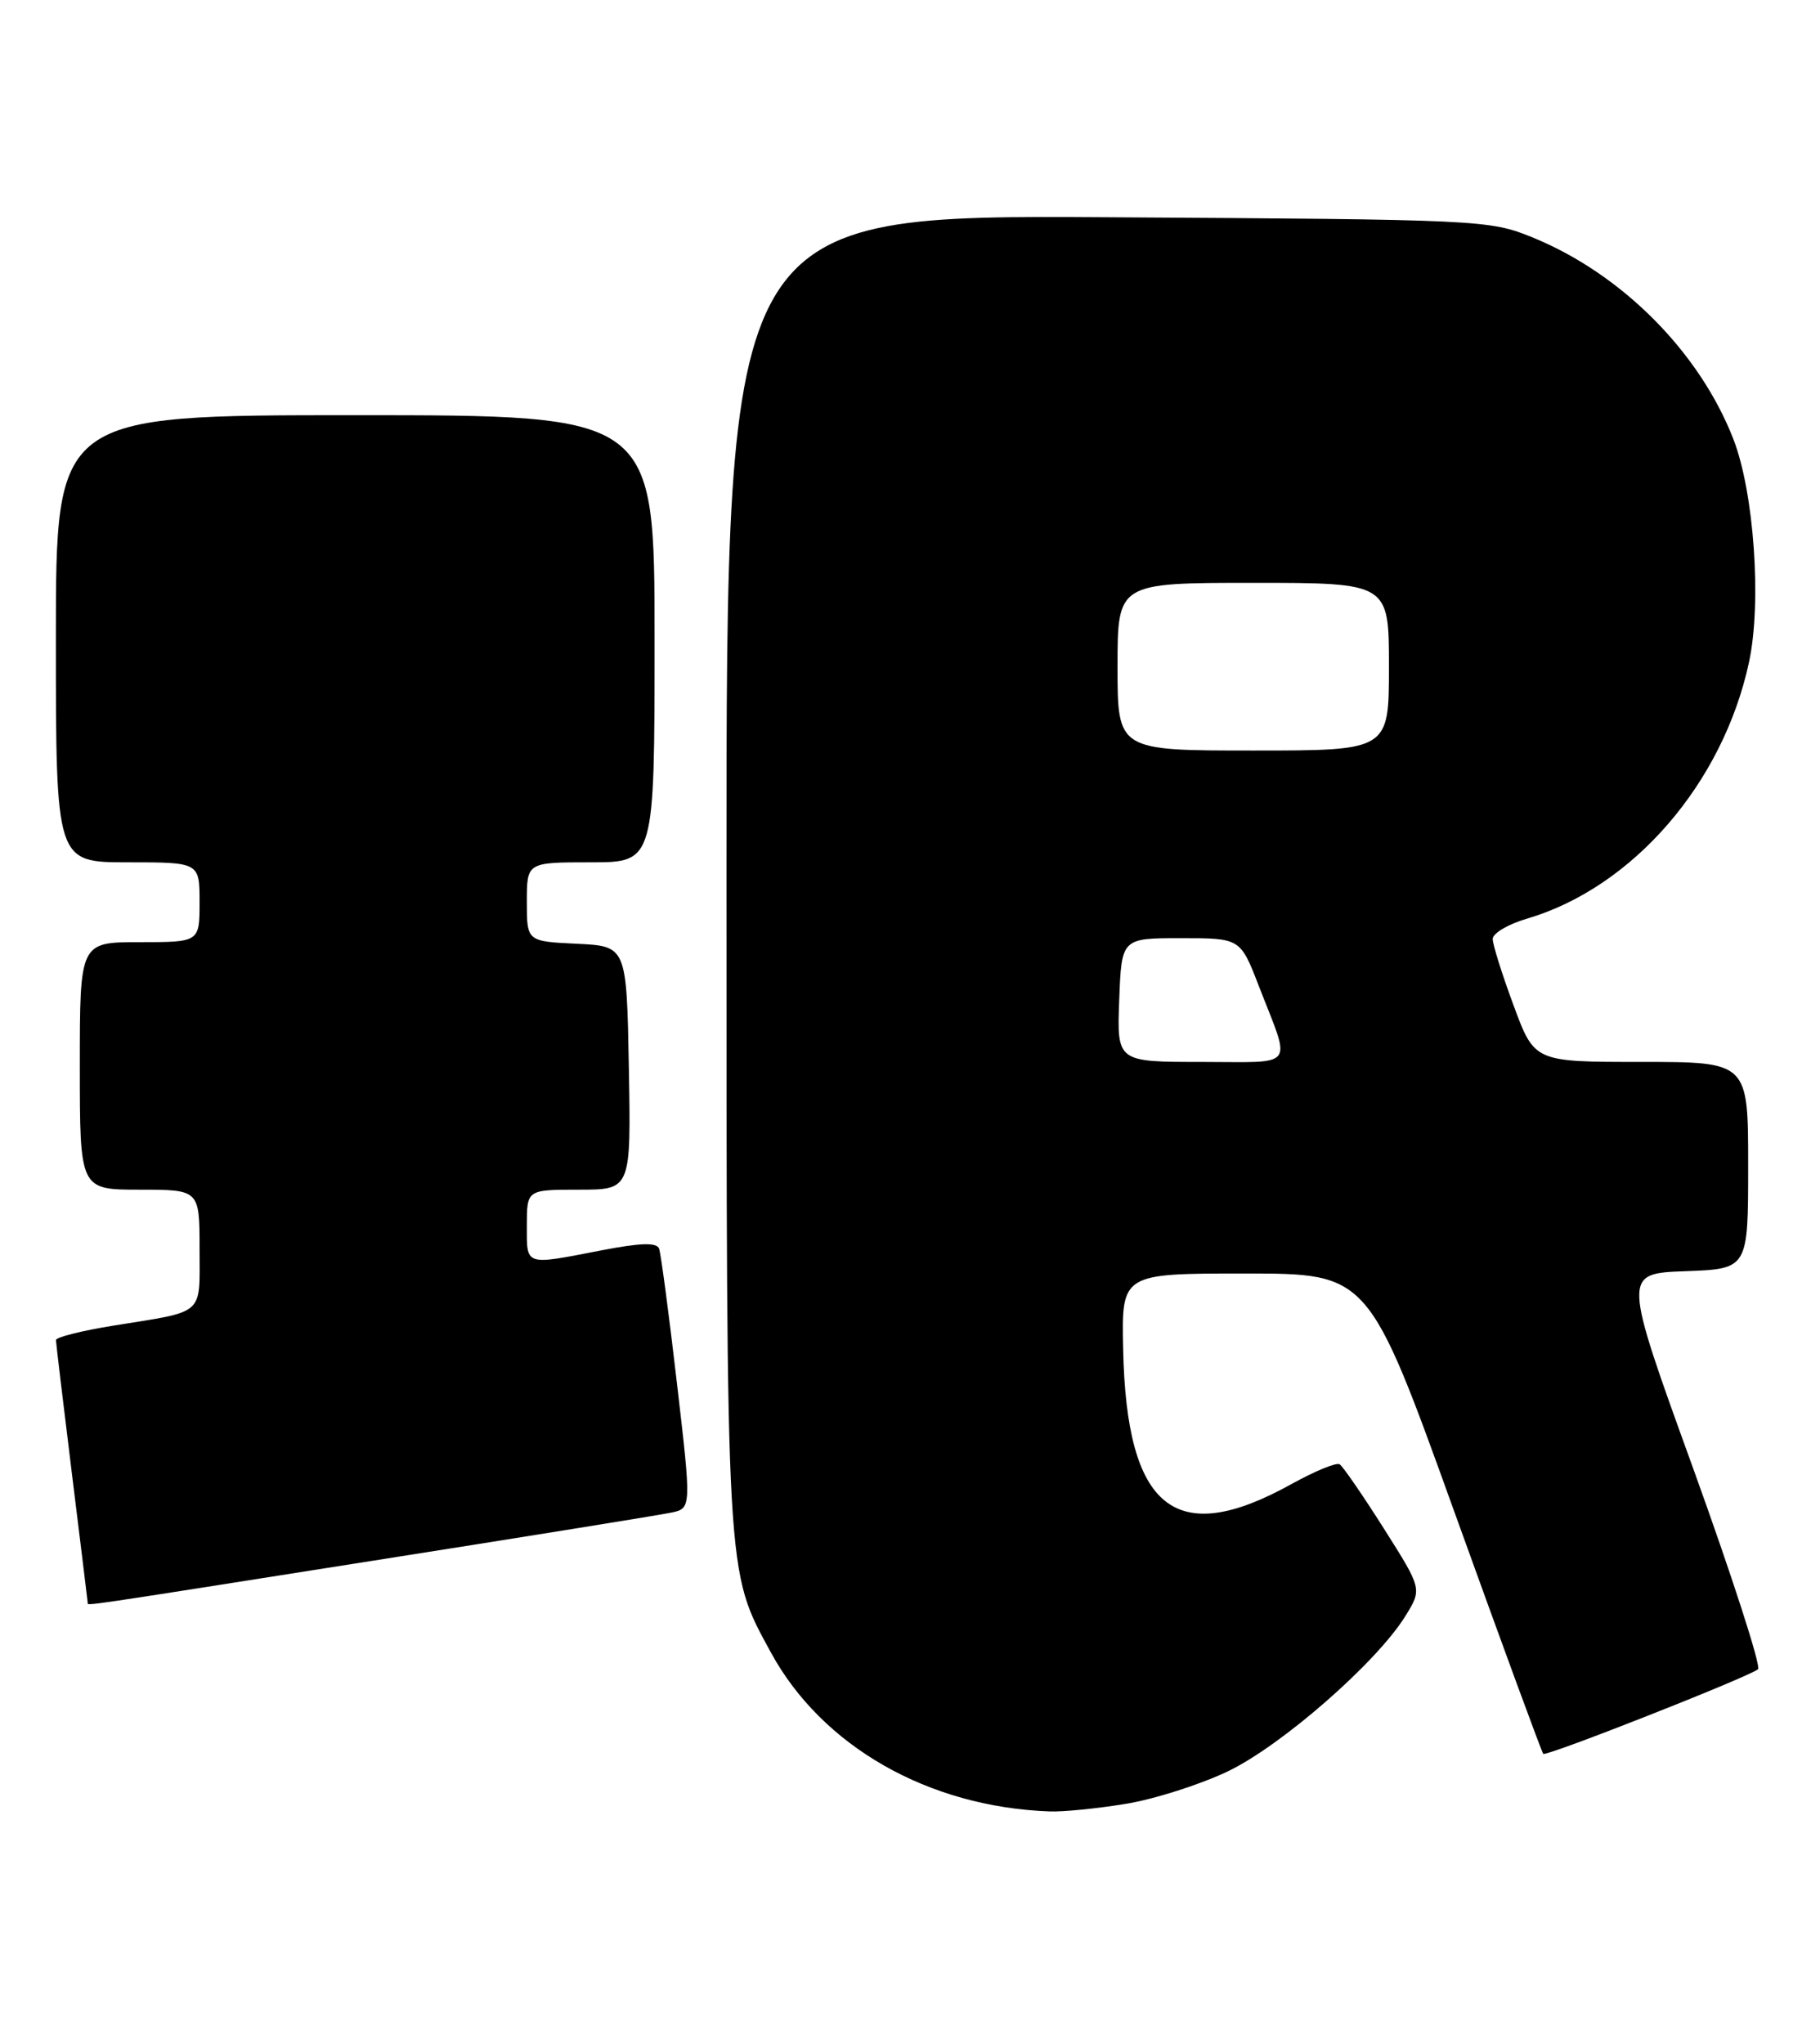<?xml version="1.0" encoding="UTF-8" standalone="no"?>
<!DOCTYPE svg PUBLIC "-//W3C//DTD SVG 1.1//EN" "http://www.w3.org/Graphics/SVG/1.1/DTD/svg11.dtd" >
<svg xmlns="http://www.w3.org/2000/svg" xmlns:xlink="http://www.w3.org/1999/xlink" version="1.1" viewBox="0 0 228 256">
 <g >
 <path fill="currentColor"
d=" M 140.98 225.93 C 144.54 225.36 150.31 223.52 153.80 221.86 C 160.55 218.63 172.46 208.22 176.06 202.40 C 178.16 199.01 178.16 199.01 173.35 191.42 C 170.71 187.25 168.22 183.64 167.82 183.39 C 167.41 183.14 164.70 184.26 161.79 185.87 C 147.24 193.95 141.13 189.05 140.70 168.98 C 140.50 159.50 140.50 159.50 155.97 159.50 C 171.44 159.50 171.44 159.50 182.22 189.42 C 188.15 205.87 193.15 219.48 193.33 219.66 C 193.70 220.03 219.12 210.01 220.24 209.06 C 220.64 208.71 216.99 197.42 212.13 183.96 C 203.27 159.50 203.27 159.50 211.14 159.21 C 219.00 158.92 219.00 158.92 219.00 145.96 C 219.00 133.00 219.00 133.00 205.62 133.00 C 192.23 133.00 192.23 133.00 189.62 125.94 C 188.18 122.06 187.00 118.31 187.00 117.60 C 187.00 116.89 188.91 115.76 191.25 115.07 C 204.53 111.18 215.85 98.12 219.11 82.92 C 220.71 75.46 219.74 61.66 217.15 55.00 C 212.90 44.08 203.17 34.30 192.00 29.74 C 186.60 27.54 185.59 27.49 138.75 27.21 C 91.00 26.93 91.00 26.93 91.01 109.21 C 91.02 198.40 90.92 196.57 96.56 206.94 C 102.97 218.72 116.29 226.32 131.50 226.87 C 133.15 226.94 137.42 226.51 140.98 225.93 Z  M 46.59 195.49 C 65.79 192.47 82.65 189.75 84.07 189.45 C 86.63 188.92 86.63 188.92 84.80 173.21 C 83.80 164.57 82.79 157.00 82.57 156.39 C 82.28 155.59 80.26 155.65 75.34 156.60 C 65.64 158.48 66.00 158.60 66.00 153.50 C 66.00 149.00 66.00 149.00 72.53 149.00 C 79.05 149.00 79.05 149.00 78.78 133.75 C 78.50 118.50 78.50 118.50 72.25 118.20 C 66.00 117.90 66.00 117.90 66.00 112.95 C 66.00 108.00 66.00 108.00 74.00 108.00 C 82.00 108.00 82.00 108.00 82.00 80.00 C 82.00 52.00 82.00 52.00 44.50 52.00 C 7.00 52.00 7.00 52.00 7.00 80.00 C 7.00 108.00 7.00 108.00 16.00 108.00 C 25.00 108.00 25.00 108.00 25.00 113.00 C 25.00 118.00 25.00 118.00 17.50 118.00 C 10.00 118.00 10.00 118.00 10.00 133.50 C 10.00 149.00 10.00 149.00 17.50 149.00 C 25.00 149.00 25.00 149.00 25.00 156.43 C 25.00 164.87 25.80 164.16 14.25 166.02 C 10.26 166.66 7.00 167.48 7.01 167.84 C 7.02 168.20 7.91 175.70 9.00 184.50 C 10.09 193.30 10.98 200.61 10.99 200.75 C 11.00 201.12 9.32 201.37 46.59 195.49 Z  M 140.21 125.25 C 140.50 117.50 140.50 117.50 147.94 117.50 C 155.38 117.50 155.38 117.50 157.69 123.47 C 161.78 134.01 162.54 133.00 150.53 133.00 C 139.92 133.00 139.92 133.00 140.21 125.25 Z  M 140.00 83.50 C 140.00 73.00 140.00 73.00 157.00 73.00 C 174.00 73.00 174.00 73.00 174.00 83.50 C 174.00 94.00 174.00 94.00 157.00 94.00 C 140.00 94.00 140.00 94.00 140.00 83.50 Z "/>
</g>
</svg>